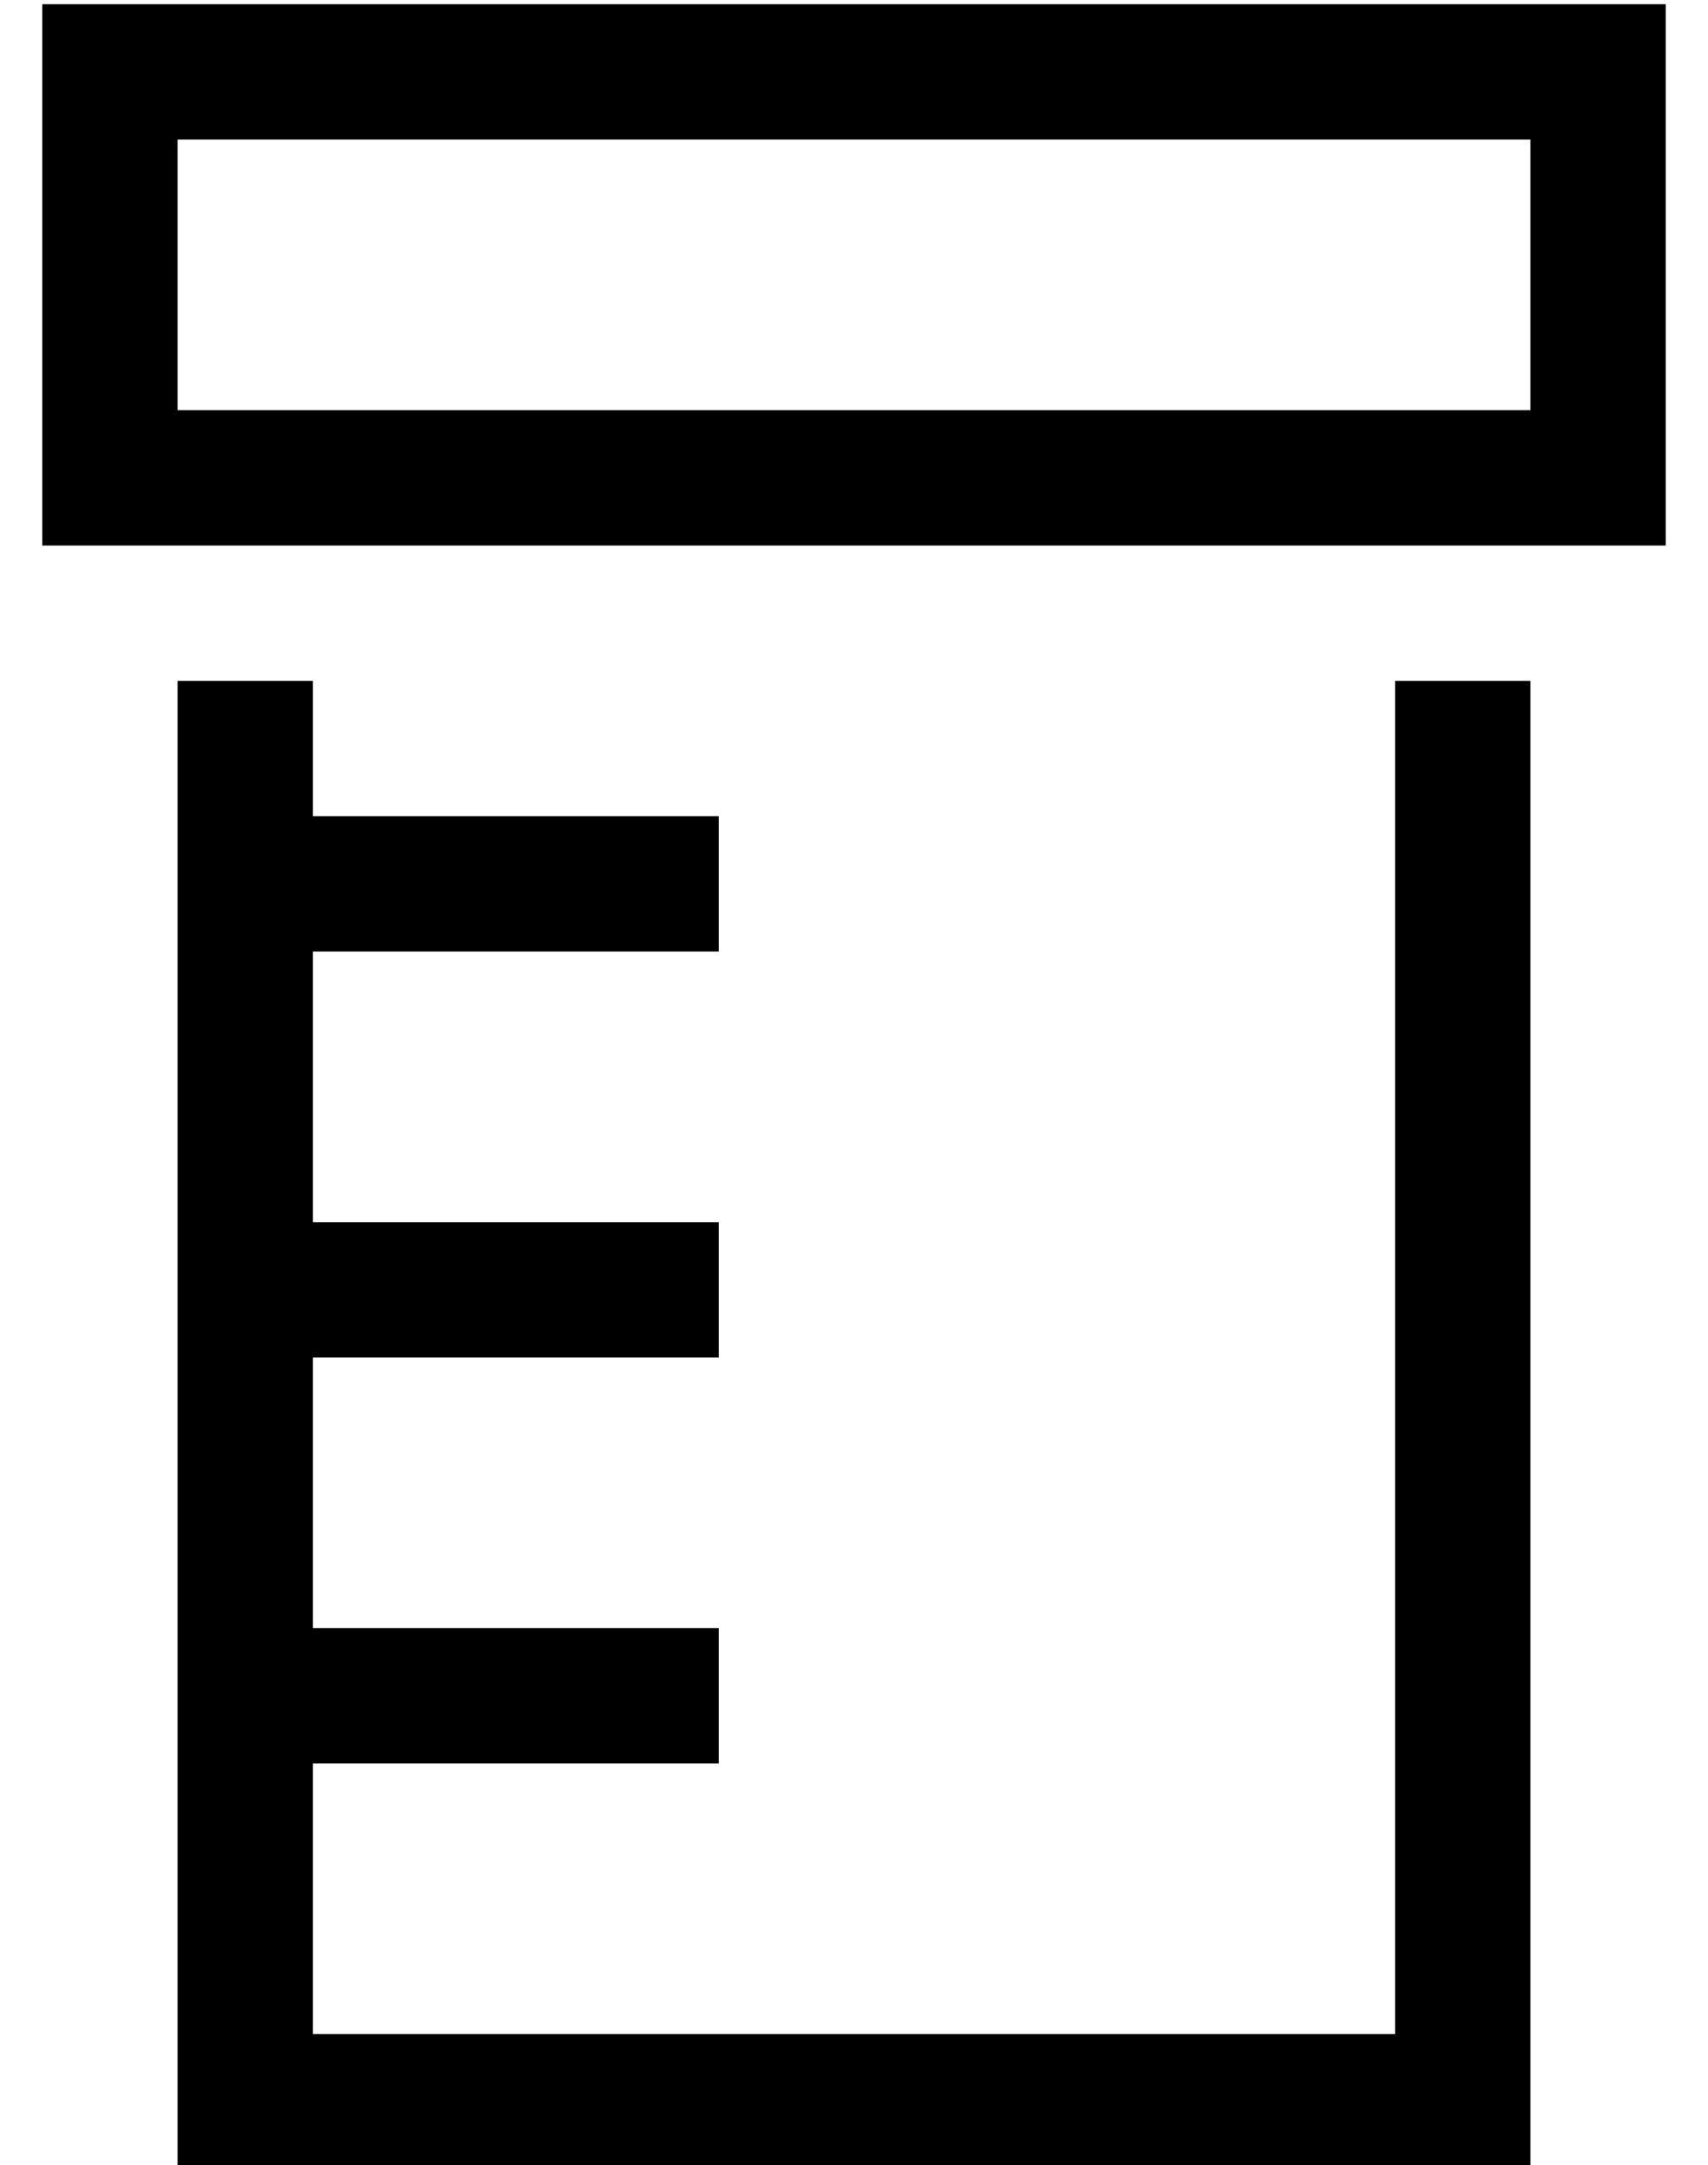 <?xml version="1.0" standalone="no"?>
<!DOCTYPE svg PUBLIC "-//W3C//DTD SVG 1.1//EN" "http://www.w3.org/Graphics/SVG/1.1/DTD/svg11.dtd" >
<svg xmlns="http://www.w3.org/2000/svg" xmlns:xlink="http://www.w3.org/1999/xlink" version="1.1" viewBox="-10 -40 404 512">
   <path fill="currentColor"
d="M352 -7v64v-64v64h-320v0v-64v0h320v0zM32 -39h-32h32h-32v32v0v64v0v32v0h32h352v-32v0v-64v0v-32v0h-32h-320zM32 121v320v-320v320v32v0h32h288v-32v0v-320v0h-32v0v320v0h-256v0v-64v0h80h16v-32v0h-16h-80v-64v0h80h16v-32v0h-16h-80v-64v0h80h16v-32v0h-16h-80v-32
v0h-32v0z" />
</svg>
